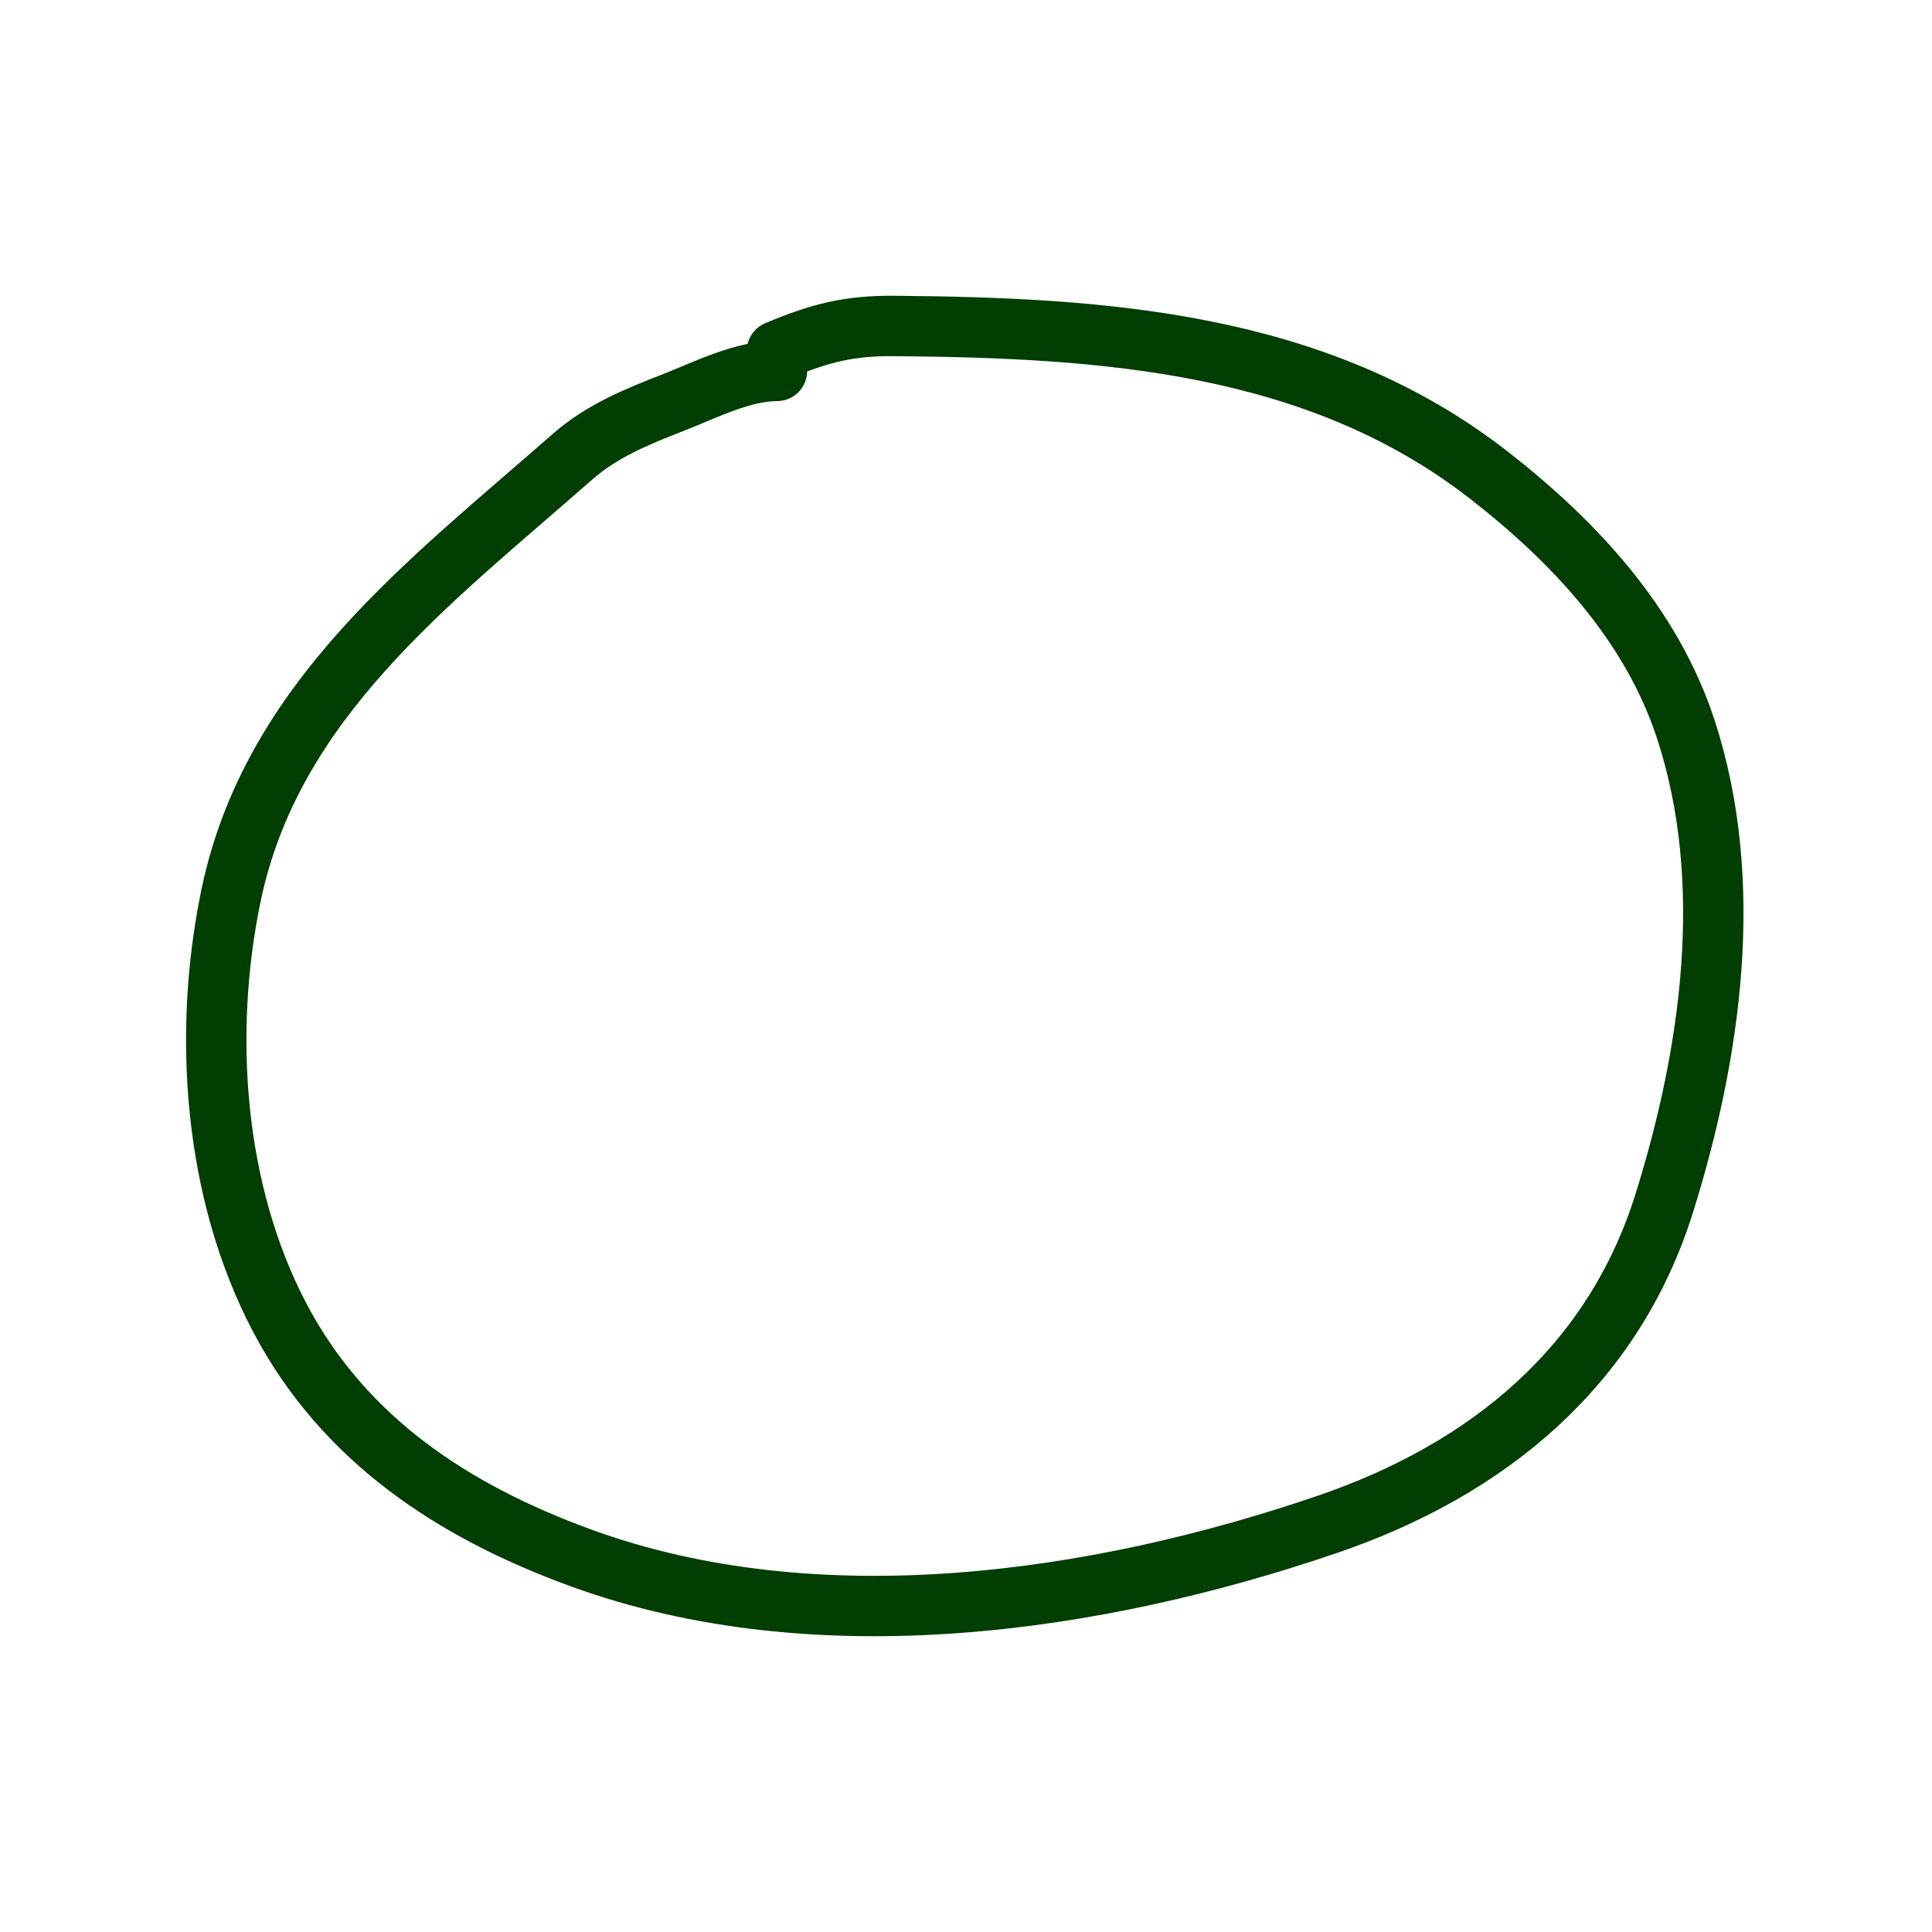<svg width="64" height="64" viewBox="0 0 64 64" fill="none" xmlns="http://www.w3.org/2000/svg">
<rect width="64" height="64" fill="white"/>
<path d="M25.739 12.287C24.585 12.287 23.348 12.928 22.302 13.335C21.091 13.807 19.939 14.273 18.956 15.137C14.232 19.29 8.995 23.19 7.65 29.678C6.703 34.25 7.084 39.5 9.268 43.65C11.391 47.683 15.009 50.064 19.25 51.61C27.066 54.458 36.328 53.113 43.994 50.488C49.294 48.673 53.442 45.264 55.135 39.844C56.685 34.881 57.492 29.227 55.852 24.181C54.716 20.689 52.163 17.955 49.325 15.743C43.655 11.323 36.586 10.857 29.637 10.798C28.103 10.785 27.16 11.034 25.739 11.626" stroke="#003E01" stroke-width="2" stroke-linecap="round"/>
</svg>
